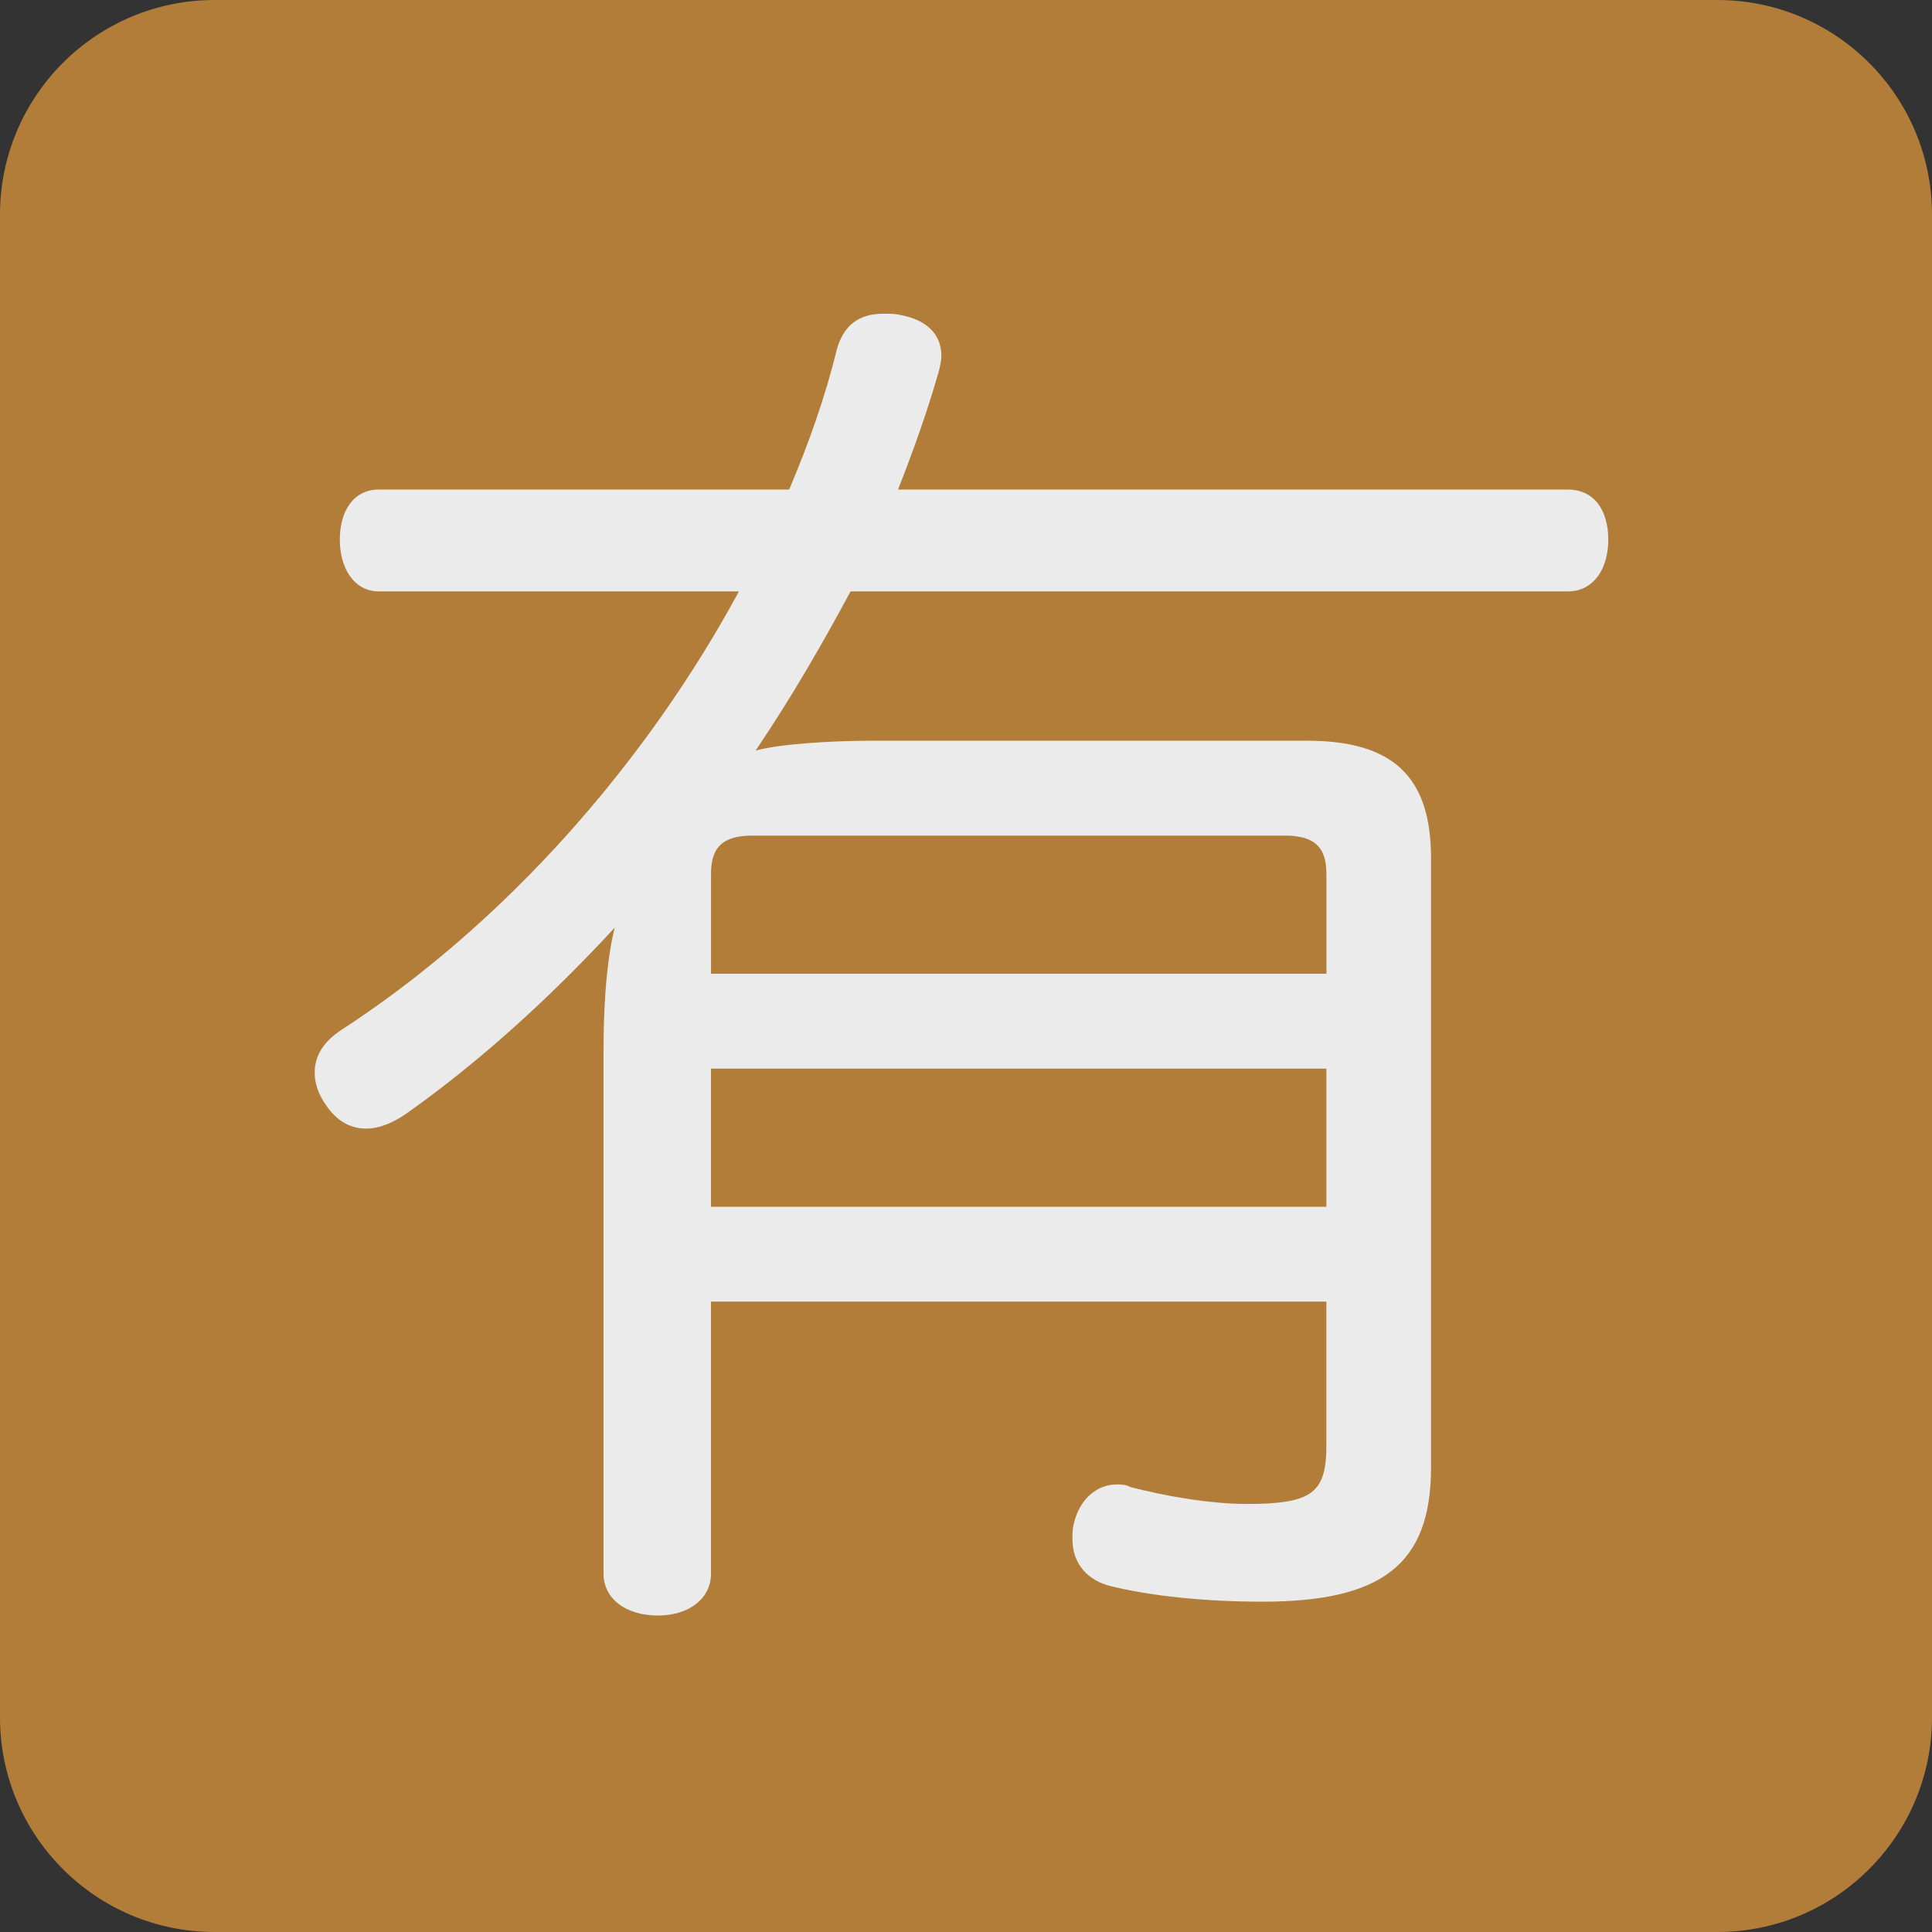 <ns0:svg xmlns:ns0="http://www.w3.org/2000/svg" viewBox="0 0 36 36"><ns0:rect x="0" y="0" width="36" height="36" fill="#333333" stroke="none"/><ns0:path fill="#b27d39" d="M36 32c0 2.209-1.791 4-4 4H4c-2.209 0-4-1.791-4-4V4c0-2.209 1.791-4 4-4h28c2.209 0 4 1.791 4 4v28z" /><ns0:path fill="#ebebeb" d="M11.246 19.574c0-.572.026-1.56.208-2.288-1.222 1.326-2.548 2.521-3.874 3.458-.26.183-.52.286-.754.286-.286 0-.546-.13-.754-.442-.13-.182-.208-.39-.208-.598 0-.286.13-.546.468-.78 3.095-2.002 5.721-5.018 7.437-8.19H7.061c-.469 0-.729-.441-.729-.962 0-.546.26-.936.729-.936h7.644c.364-.858.677-1.742.885-2.601.13-.468.416-.676.884-.676.104 0 .208 0 .312.026.547.104.755.416.755.754 0 .104-.026.208-.053.312-.208.729-.468 1.456-.754 2.185h12.48c.494 0 .754.39.754.936 0 .521-.26.962-.754.962H15.849c-.546 1.015-1.118 2.003-1.769 2.965.494-.13 1.456-.183 2.185-.183h8.086c1.586 0 2.314.65 2.314 2.185v11.362c0 1.82-.937 2.496-3.146 2.496-1.066 0-2.054-.104-2.808-.286-.442-.104-.728-.416-.728-.884 0-.078 0-.183.026-.286.104-.442.416-.729.806-.729.078 0 .156 0 .26.052.599.156 1.457.312 2.158.312 1.223 0 1.482-.208 1.482-1.092v-2.679H13.248v5.07c0 .468-.416.78-.987.78-.599 0-1.015-.312-1.015-.78v-9.749zm13.469-3.302c0-.52-.26-.702-.78-.702h-9.906c-.52 0-.78.182-.78.702v1.872h11.467v-1.872zm-11.467 6.214h11.467v-2.574H13.248v2.574z" /></ns0:svg>